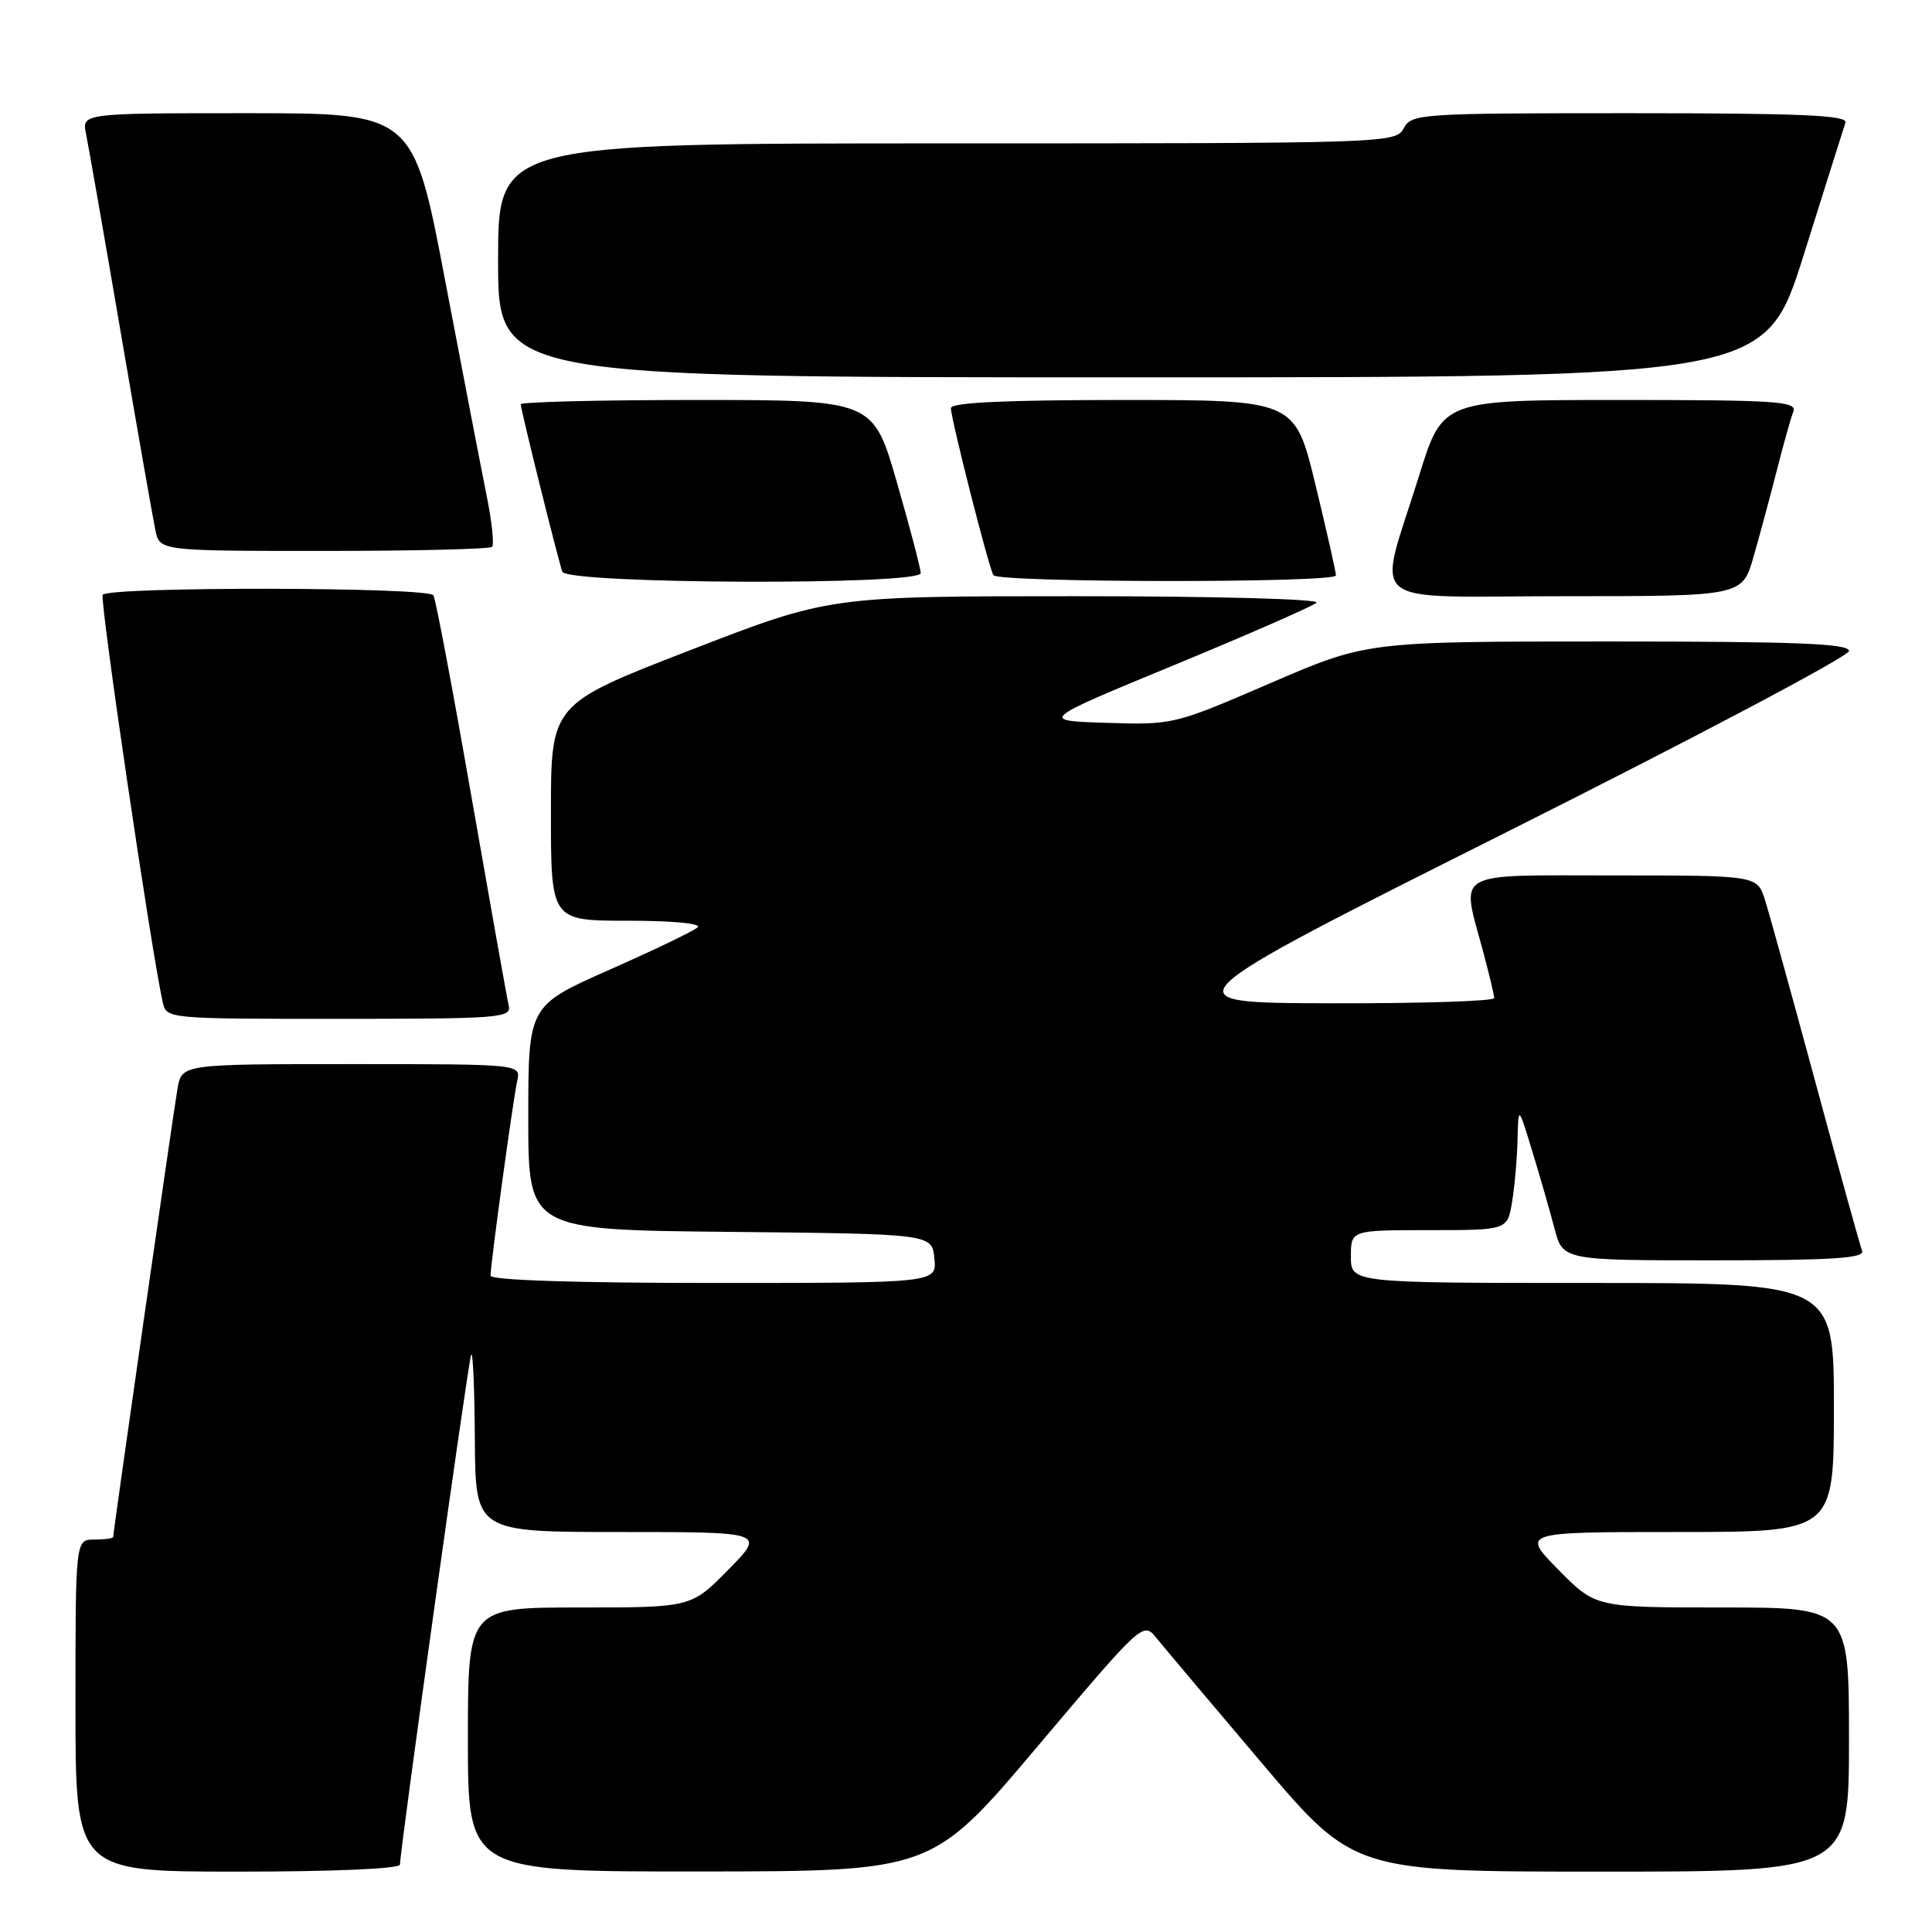 <?xml version="1.0" encoding="UTF-8" standalone="no"?>
<!DOCTYPE svg PUBLIC "-//W3C//DTD SVG 1.1//EN" "http://www.w3.org/Graphics/SVG/1.1/DTD/svg11.dtd" >
<svg xmlns="http://www.w3.org/2000/svg" xmlns:xlink="http://www.w3.org/1999/xlink" version="1.1" viewBox="0 0 256 256">
 <g >
 <path fill="currentColor"
d=" M 53.00 247.06 C 53.00 245.17 62.03 180.47 62.43 179.50 C 62.66 178.95 62.88 184.01 62.92 190.75 C 63.00 203.00 63.00 203.00 82.21 203.00 C 101.42 203.00 101.42 203.00 96.50 208.00 C 91.58 213.00 91.58 213.00 76.79 213.00 C 62.00 213.00 62.00 213.00 62.00 230.50 C 62.00 248.00 62.00 248.00 92.75 247.98 C 123.50 247.96 123.50 247.96 137.48 231.41 C 151.32 215.03 151.48 214.88 153.19 216.99 C 154.14 218.16 160.42 225.62 167.15 233.56 C 179.39 248.00 179.39 248.00 212.19 248.00 C 245.00 248.00 245.00 248.00 245.00 230.50 C 245.00 213.00 245.00 213.00 228.21 213.00 C 211.42 213.00 211.42 213.00 206.50 208.00 C 201.58 203.00 201.58 203.00 222.29 203.00 C 243.00 203.00 243.00 203.00 243.00 186.50 C 243.00 170.00 243.00 170.00 211.00 170.00 C 179.00 170.00 179.00 170.00 179.00 166.50 C 179.00 163.00 179.00 163.00 189.37 163.00 C 199.74 163.00 199.74 163.00 200.36 159.25 C 200.70 157.19 201.03 153.47 201.08 151.00 C 201.19 146.50 201.19 146.50 203.02 152.50 C 204.03 155.80 205.36 160.41 205.97 162.75 C 207.08 167.00 207.08 167.00 227.15 167.00 C 242.79 167.00 247.11 166.72 246.74 165.75 C 246.47 165.06 243.70 155.05 240.58 143.50 C 237.45 131.95 234.44 121.04 233.87 119.25 C 232.84 116.00 232.84 116.00 213.92 116.00 C 192.23 116.00 193.60 115.21 196.50 126.00 C 197.31 129.03 197.98 131.84 197.99 132.25 C 197.99 132.66 188.21 132.97 176.25 132.94 C 154.50 132.89 154.50 132.89 199.75 110.20 C 224.64 97.72 245.00 86.95 245.00 86.26 C 245.00 85.27 238.01 85.00 213.06 85.00 C 181.12 85.00 181.12 85.00 168.31 90.53 C 155.60 96.02 155.43 96.06 146.62 95.78 C 137.73 95.50 137.73 95.50 155.62 88.11 C 165.45 84.05 173.93 80.33 174.45 79.86 C 174.98 79.38 161.04 79.00 142.66 79.00 C 109.92 79.00 109.92 79.00 91.46 86.15 C 73.00 93.30 73.00 93.30 73.00 107.65 C 73.00 122.00 73.00 122.00 83.20 122.00 C 89.09 122.00 93.00 122.37 92.45 122.87 C 91.93 123.36 86.66 125.89 80.75 128.50 C 70.00 133.26 70.00 133.26 70.00 148.11 C 70.00 162.97 70.00 162.97 96.75 163.23 C 123.50 163.50 123.50 163.50 123.81 166.75 C 124.13 170.00 124.13 170.00 94.56 170.00 C 76.22 170.00 65.00 169.63 65.00 169.03 C 65.00 167.48 67.98 145.71 68.53 143.25 C 69.04 141.00 69.04 141.00 46.56 141.00 C 24.09 141.00 24.09 141.00 23.52 144.25 C 22.97 147.40 15.00 202.95 15.00 203.65 C 15.00 203.84 13.88 204.00 12.50 204.00 C 10.00 204.00 10.00 204.00 10.00 226.00 C 10.00 248.00 10.00 248.00 31.50 248.00 C 44.26 248.00 53.00 247.62 53.00 247.06 Z  M 67.41 133.25 C 67.18 132.29 64.97 119.86 62.48 105.63 C 60.00 91.40 57.73 79.37 57.43 78.88 C 56.74 77.77 14.30 77.71 13.61 78.82 C 13.19 79.50 19.96 125.49 21.55 132.75 C 22.04 135.00 22.04 135.00 44.93 135.00 C 66.21 135.00 67.78 134.88 67.41 133.25 Z  M 232.36 73.75 C 233.19 70.86 234.58 65.70 235.45 62.28 C 236.32 58.86 237.30 55.37 237.63 54.53 C 238.14 53.18 235.41 53.00 214.68 53.00 C 191.16 53.00 191.16 53.00 188.06 62.96 C 182.48 80.91 180.19 79.00 207.30 79.00 C 230.86 79.00 230.86 79.00 232.36 73.75 Z  M 122.00 75.94 C 122.00 75.35 120.58 69.95 118.85 63.94 C 115.70 53.00 115.70 53.00 92.35 53.00 C 79.51 53.00 69.00 53.26 69.00 53.57 C 69.00 54.26 73.90 73.99 74.51 75.75 C 75.08 77.40 122.00 77.58 122.00 75.94 Z  M 177.02 76.25 C 177.03 75.84 175.81 70.44 174.31 64.25 C 171.59 53.00 171.59 53.00 148.79 53.00 C 133.29 53.00 126.00 53.34 126.00 54.07 C 126.00 55.50 131.01 75.21 131.63 76.21 C 132.25 77.22 176.99 77.26 177.02 76.25 Z  M 65.20 72.46 C 65.50 72.17 65.18 69.13 64.49 65.71 C 63.80 62.30 61.33 49.49 59.00 37.25 C 54.77 15.00 54.77 15.00 32.81 15.00 C 10.84 15.00 10.84 15.00 11.40 17.75 C 11.71 19.26 13.78 31.07 15.99 44.00 C 18.20 56.93 20.27 68.74 20.59 70.25 C 21.16 73.00 21.16 73.00 42.91 73.00 C 54.88 73.00 64.91 72.76 65.20 72.46 Z  M 239.01 33.75 C 241.82 24.81 244.30 16.94 244.53 16.25 C 244.85 15.27 238.70 15.00 216.00 15.00 C 188.09 15.00 187.03 15.07 186.00 17.00 C 184.95 18.97 183.91 19.00 125.46 19.00 C 66.00 19.00 66.00 19.00 66.00 34.50 C 66.00 50.00 66.00 50.00 149.96 50.00 C 233.91 50.00 233.91 50.00 239.01 33.75 Z "/>
</g>
</svg>